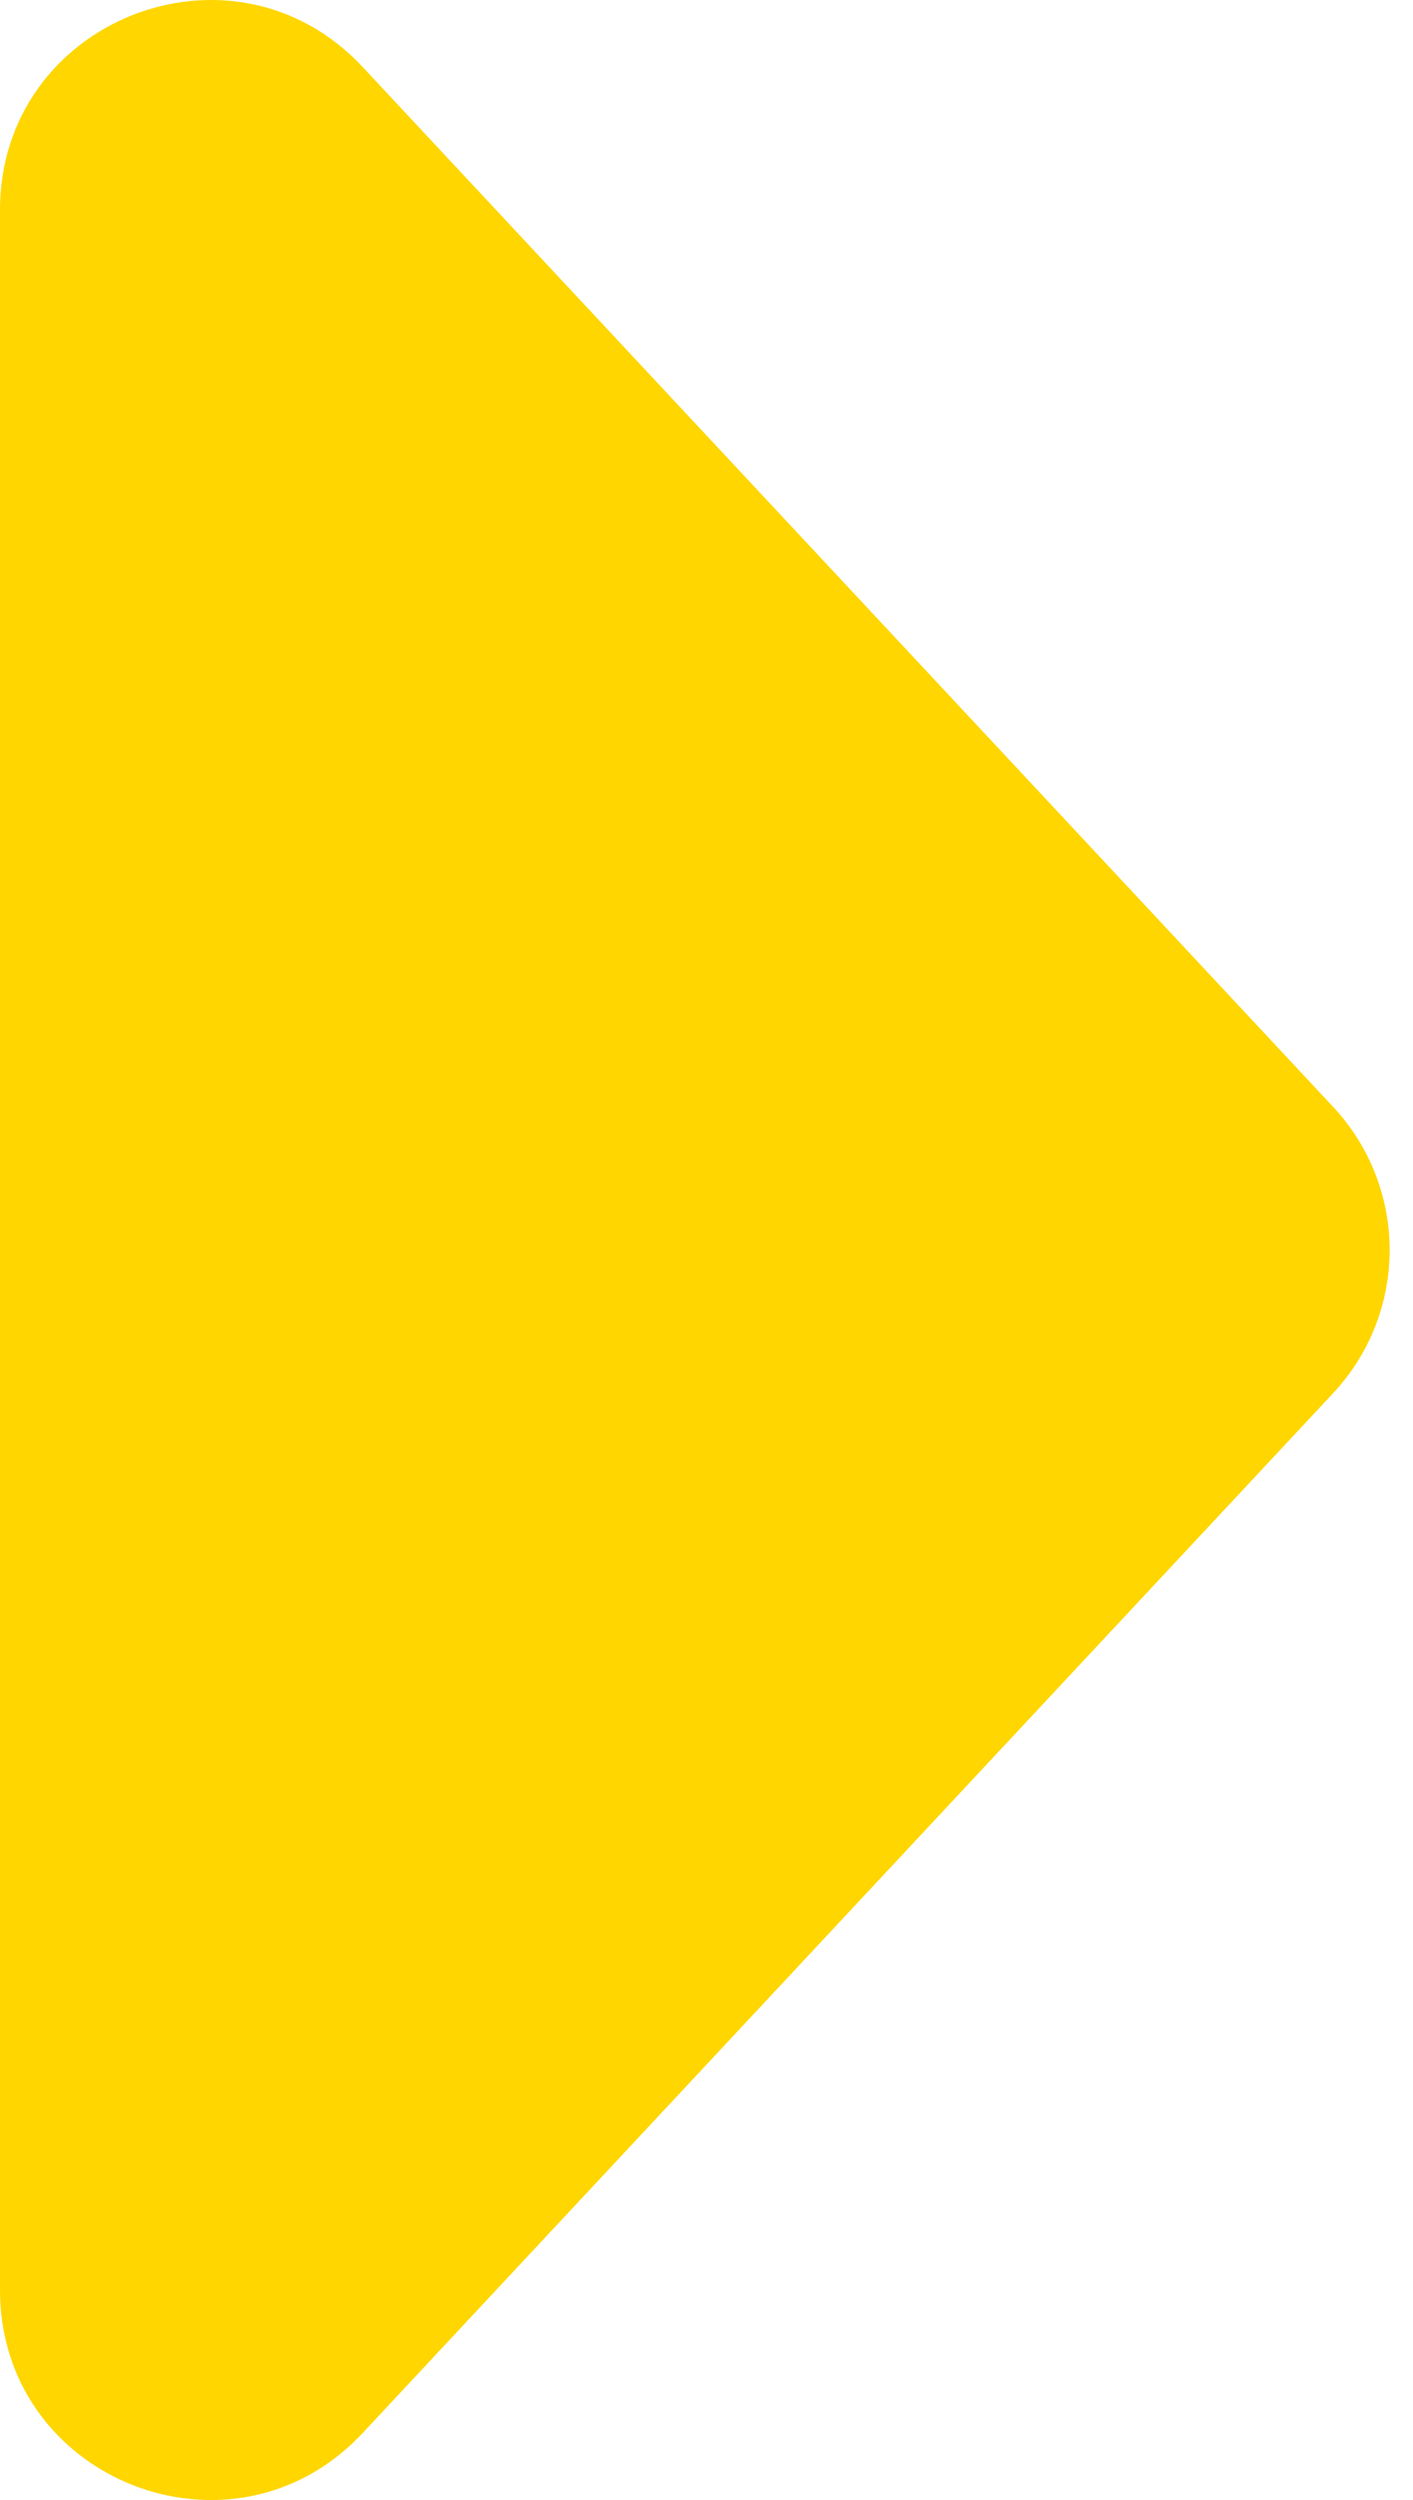 <svg width="13" height="23" viewBox="0 0 13 23" fill="none" xmlns="http://www.w3.org/2000/svg">
<path d="M12.267 10.185C12.6 10.542 12.785 11.012 12.785 11.5C12.785 11.988 12.6 12.458 12.267 12.815L3.337 22.383C2.142 23.663 0 22.819 0 21.068V1.932C0 0.181 2.144 -0.663 3.337 0.617L12.267 10.185Z" fill="#FFD600"/>
</svg>

